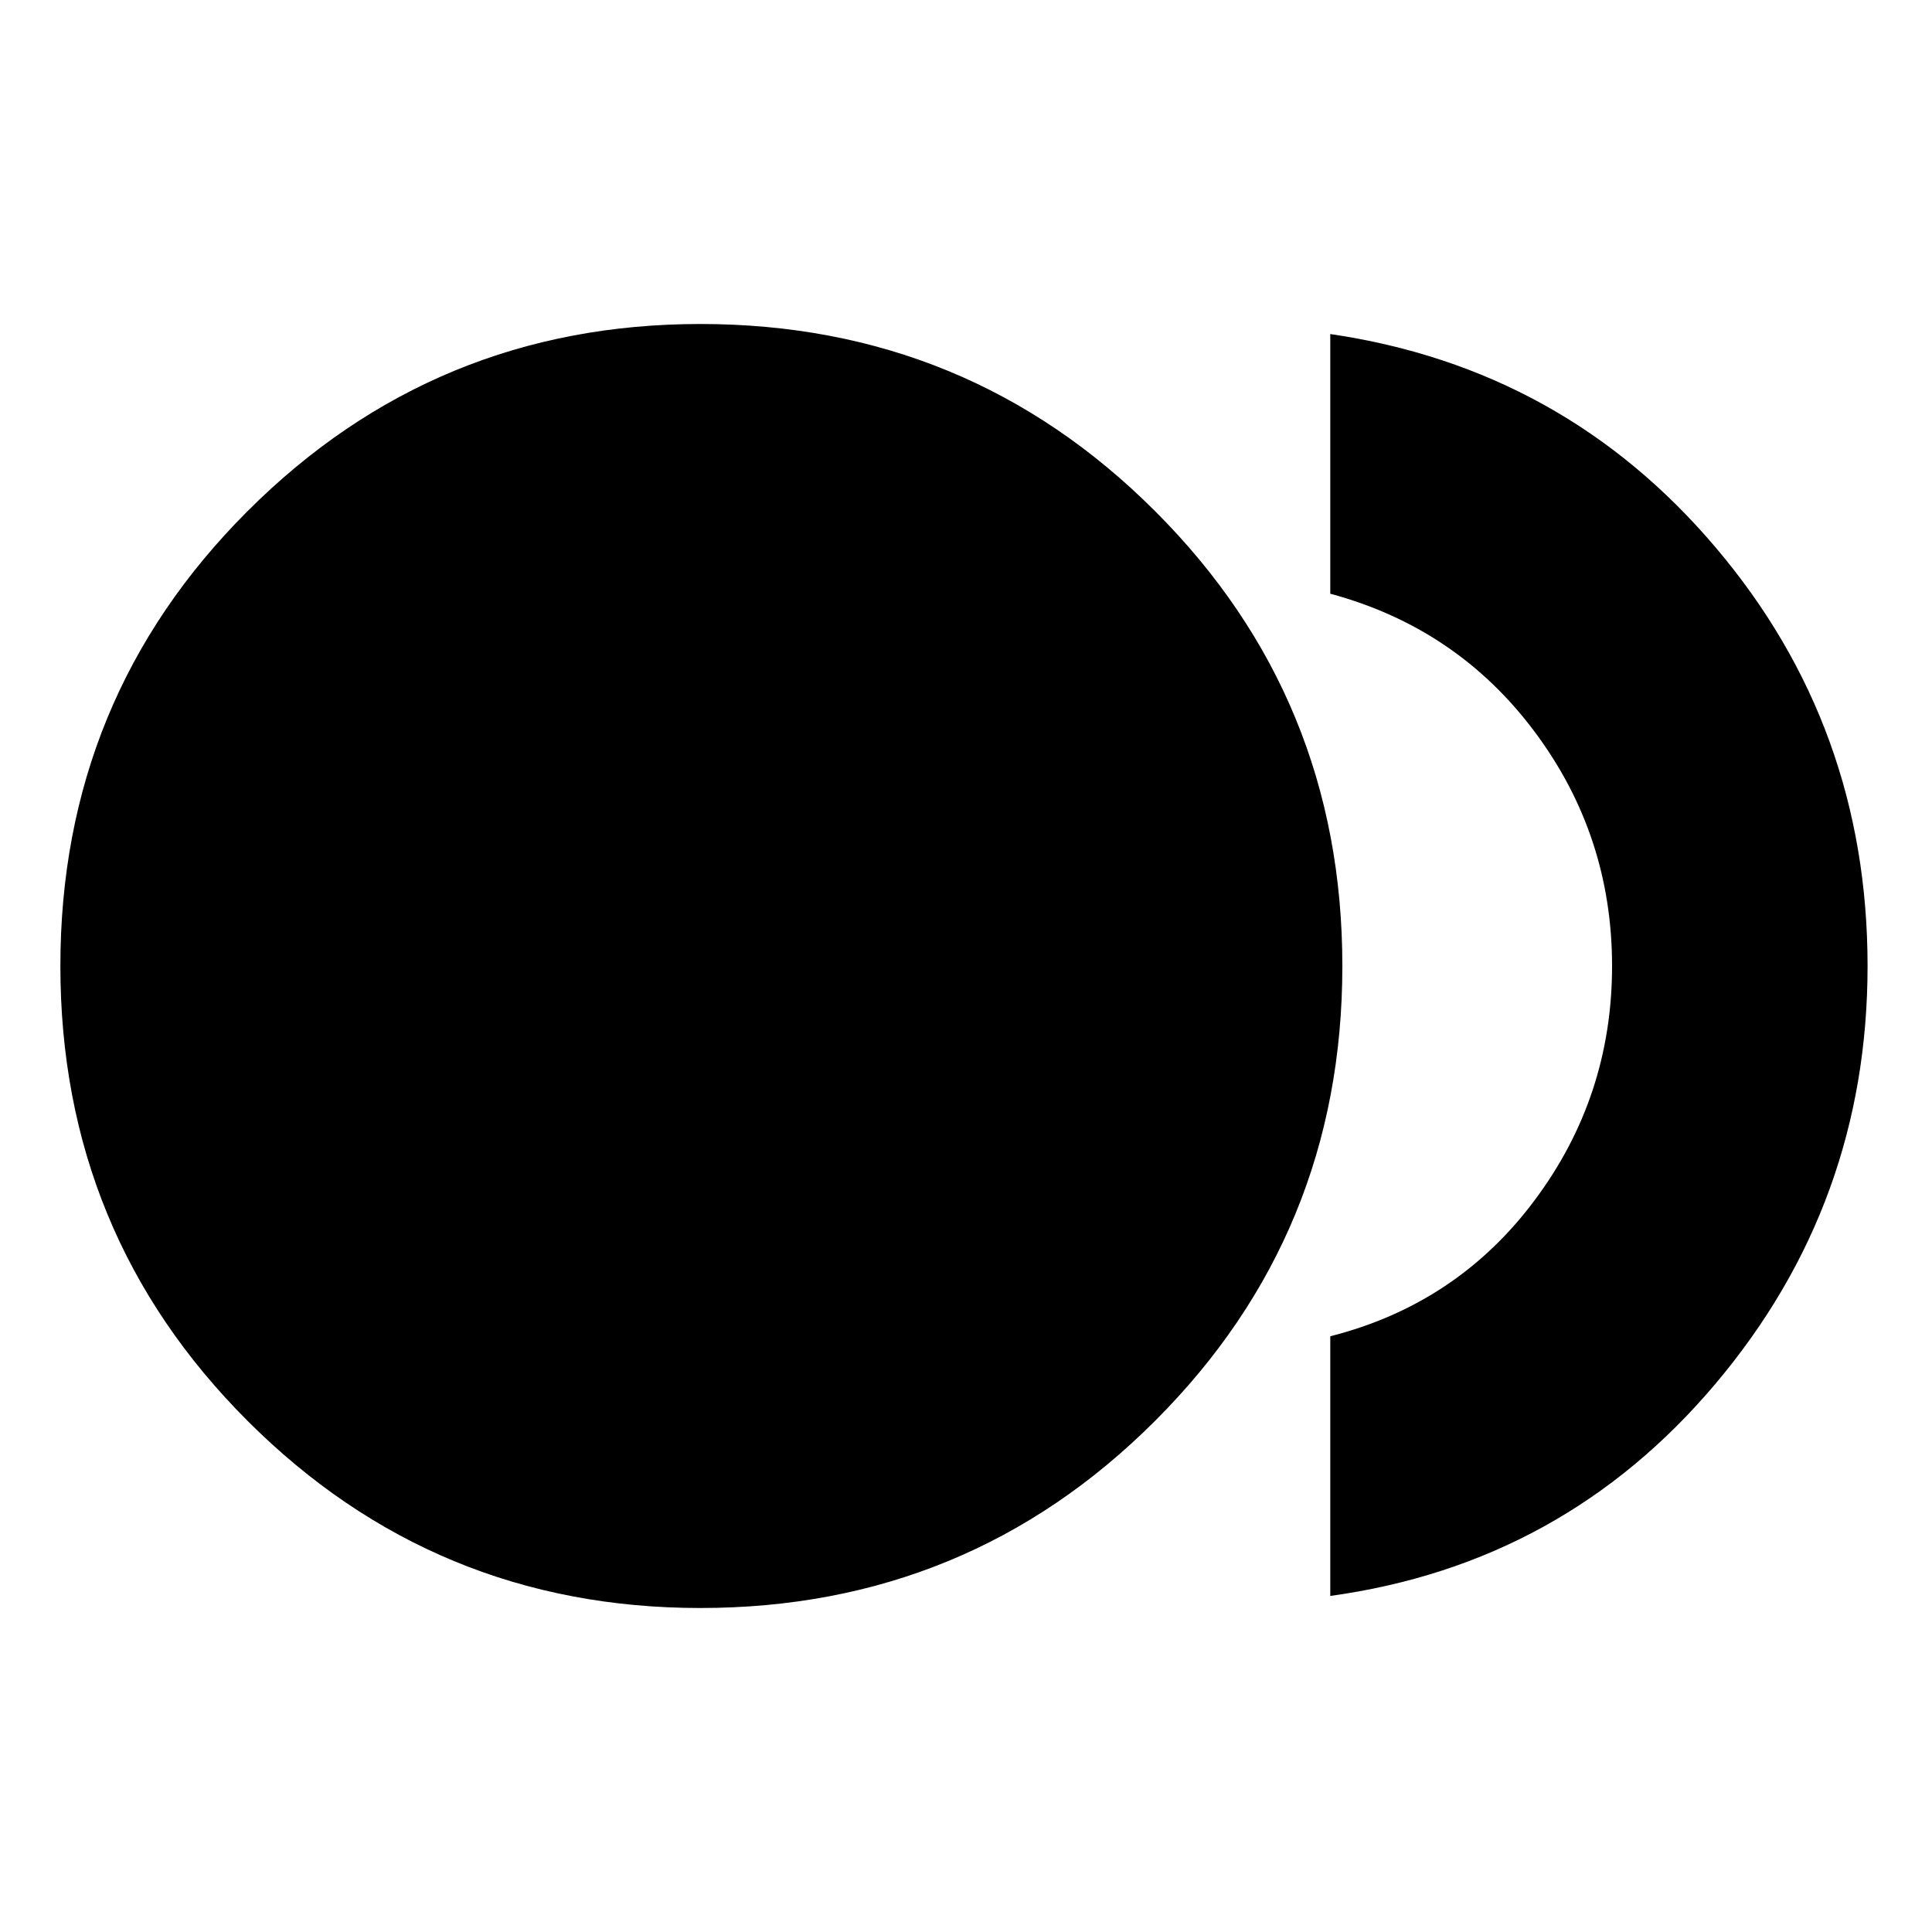 <svg xmlns="http://www.w3.org/2000/svg" height="20" width="20"><path d="M7.25 16.646Q4.5 16.646 2.562 14.708Q0.625 12.771 0.625 10Q0.625 7.229 2.562 5.292Q4.5 3.354 7.25 3.354Q10.021 3.354 11.958 5.292Q13.896 7.229 13.896 10Q13.896 12.771 11.958 14.708Q10.021 16.646 7.25 16.646ZM13.771 16.521V13.833Q15.083 13.5 15.885 12.427Q16.688 11.354 16.688 10Q16.688 8.646 15.885 7.573Q15.083 6.5 13.771 6.146V3.458Q16.188 3.812 17.76 5.667Q19.333 7.521 19.333 10Q19.333 12.458 17.76 14.323Q16.188 16.188 13.771 16.521Z"/></svg>
